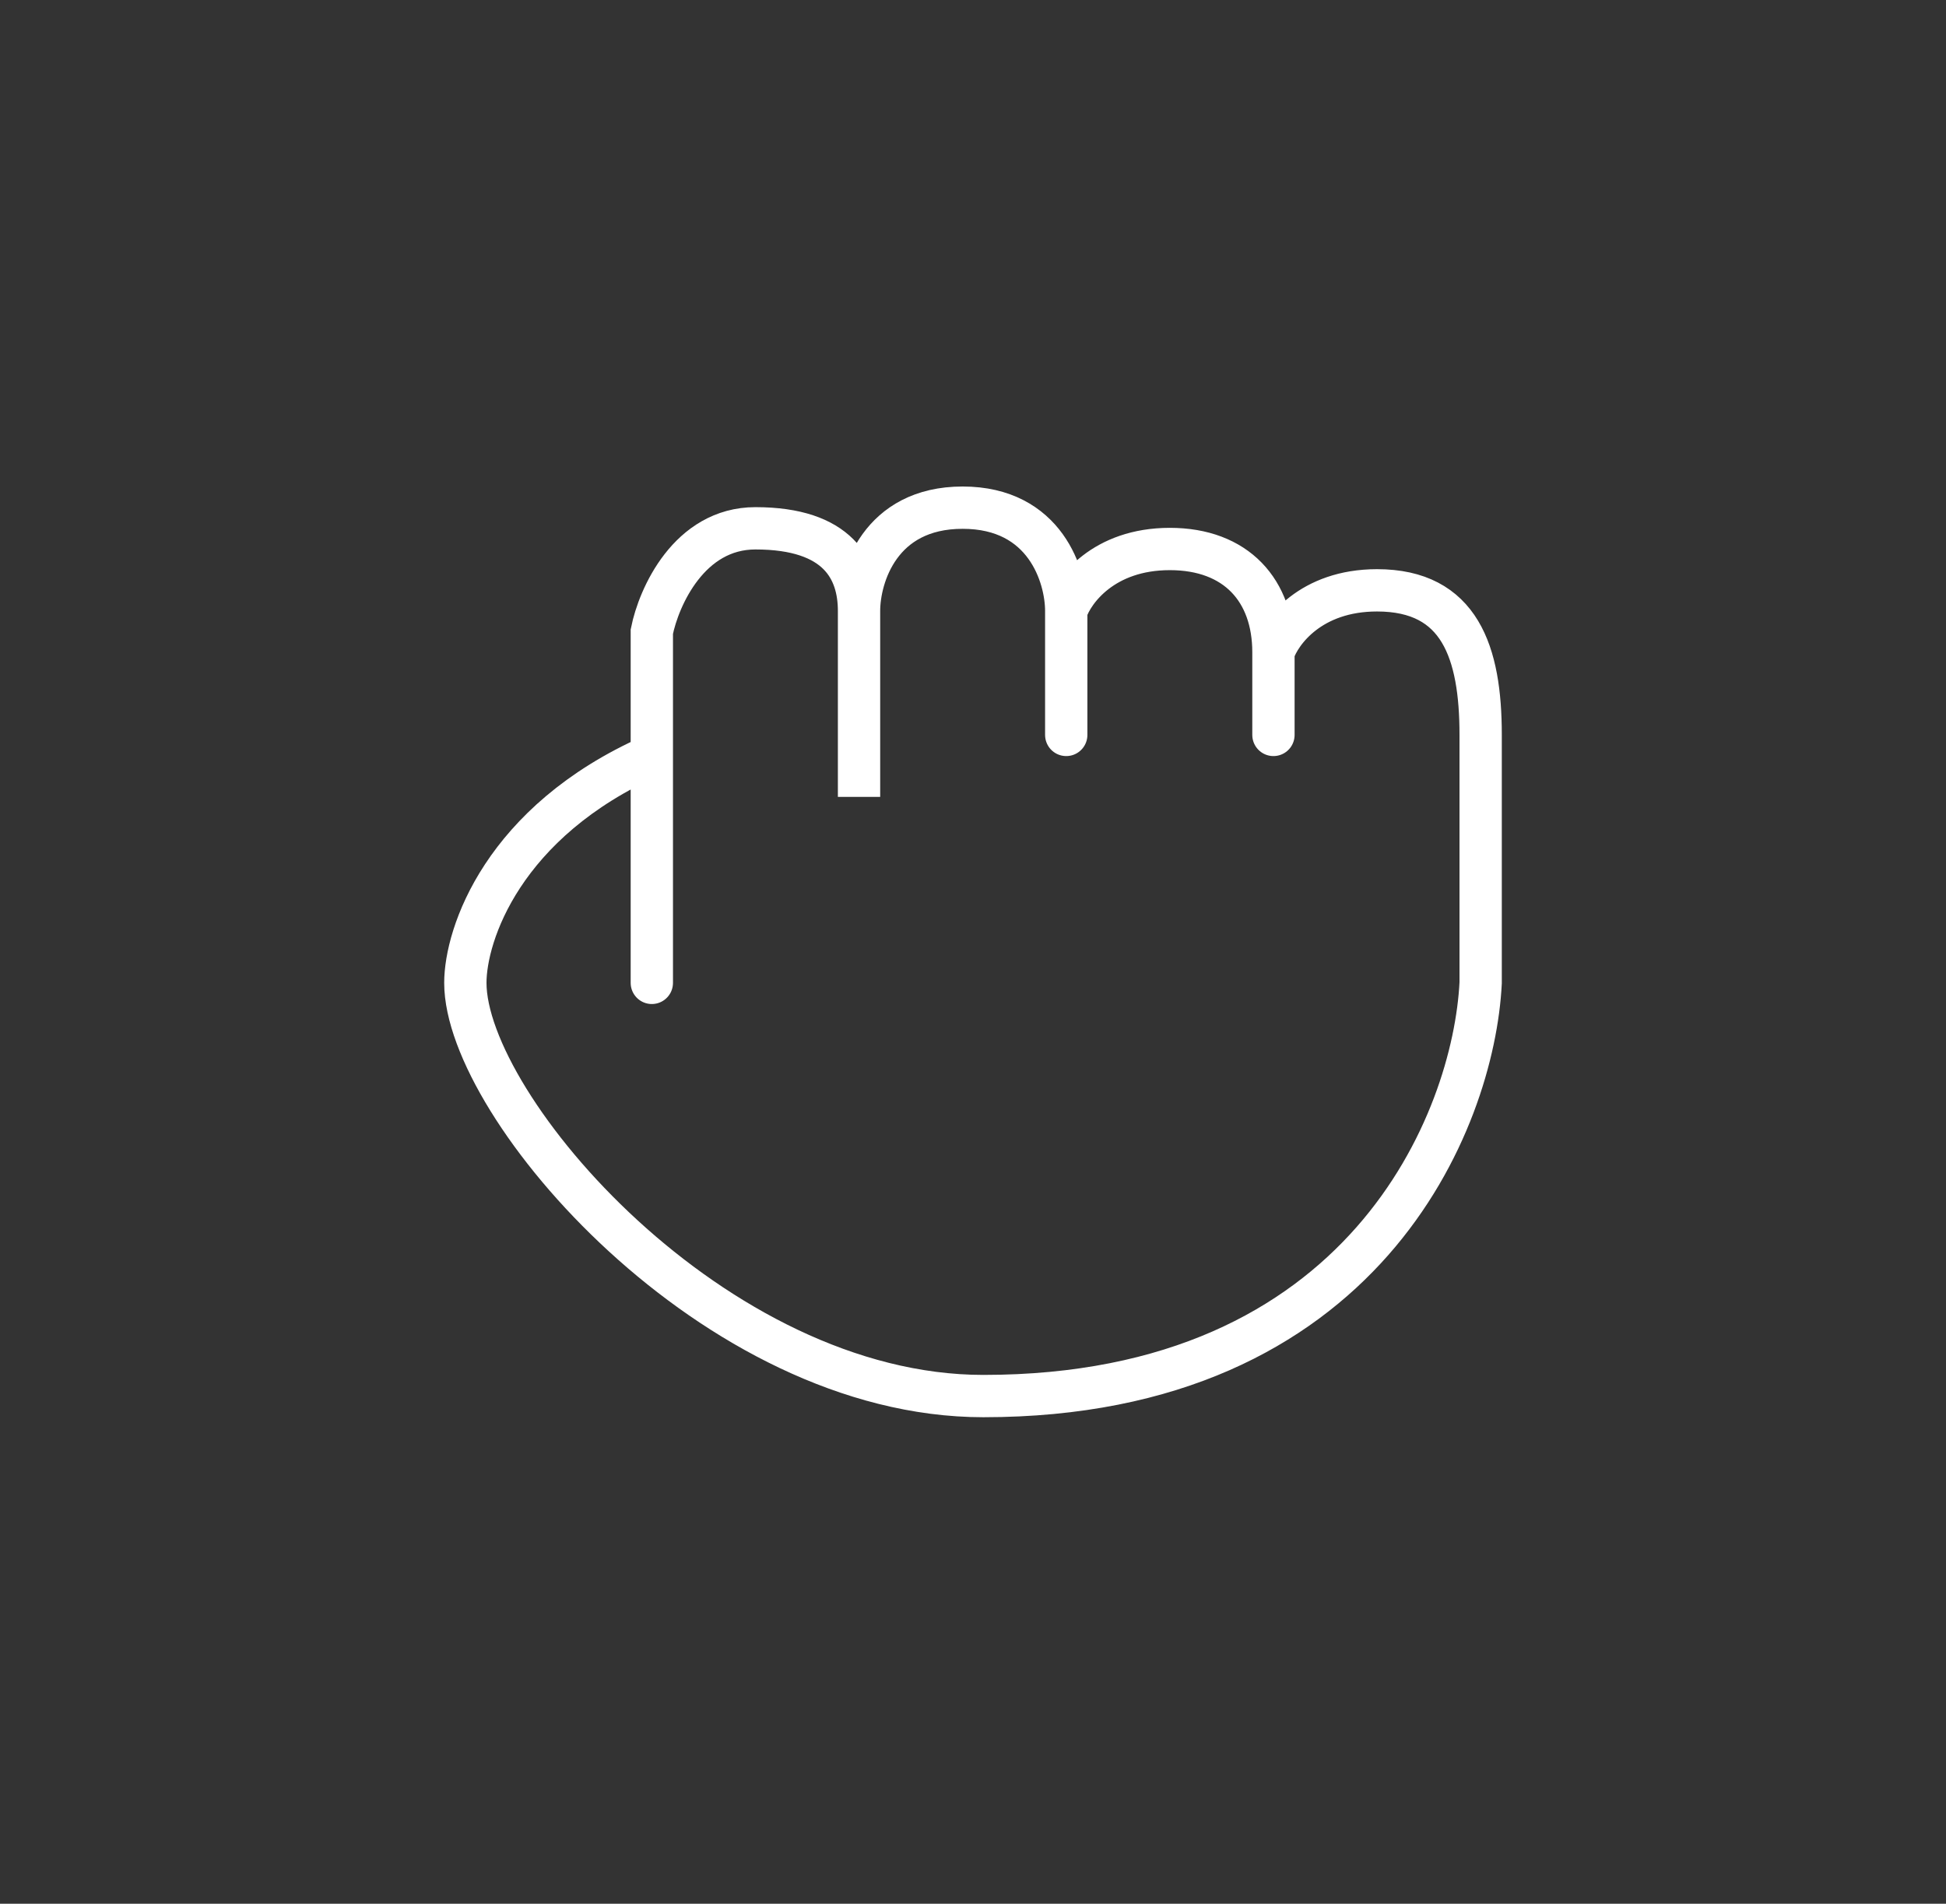 <svg width="46" height="45" viewBox="0 0 46 45" fill="none" xmlns="http://www.w3.org/2000/svg">
<rect x="0" y="0" width="46" height="45" fill="#333333" stroke="none"/>
<path d="M15.408 17.86V23.233M15.408 17.86V14.93C15.571 14.116 16.29 12.488 17.857 12.488C19.816 12.488 20.306 13.465 20.306 14.442M15.408 17.86C11.882 19.423 11 22.093 11 23.233C11 26.163 16.878 33 23.245 33C32.257 33 34.837 26.488 35 23.233C35 21.93 35 18.935 35 17.372C35 15.419 34.51 13.954 32.551 13.954C30.984 13.954 30.265 14.93 30.102 15.419M20.306 14.442C20.306 15.223 20.306 17.698 20.306 18.837V14.442ZM20.306 14.442C20.306 13.628 20.796 12 22.755 12C24.714 12 25.204 13.628 25.204 14.442M25.204 14.442V17.372M25.204 14.442C25.367 13.954 26.086 12.977 27.653 12.977C29.22 12.977 30.102 13.954 30.102 15.419M30.102 15.419V17.372" stroke="white" stroke-linecap="round"/>
</svg>
